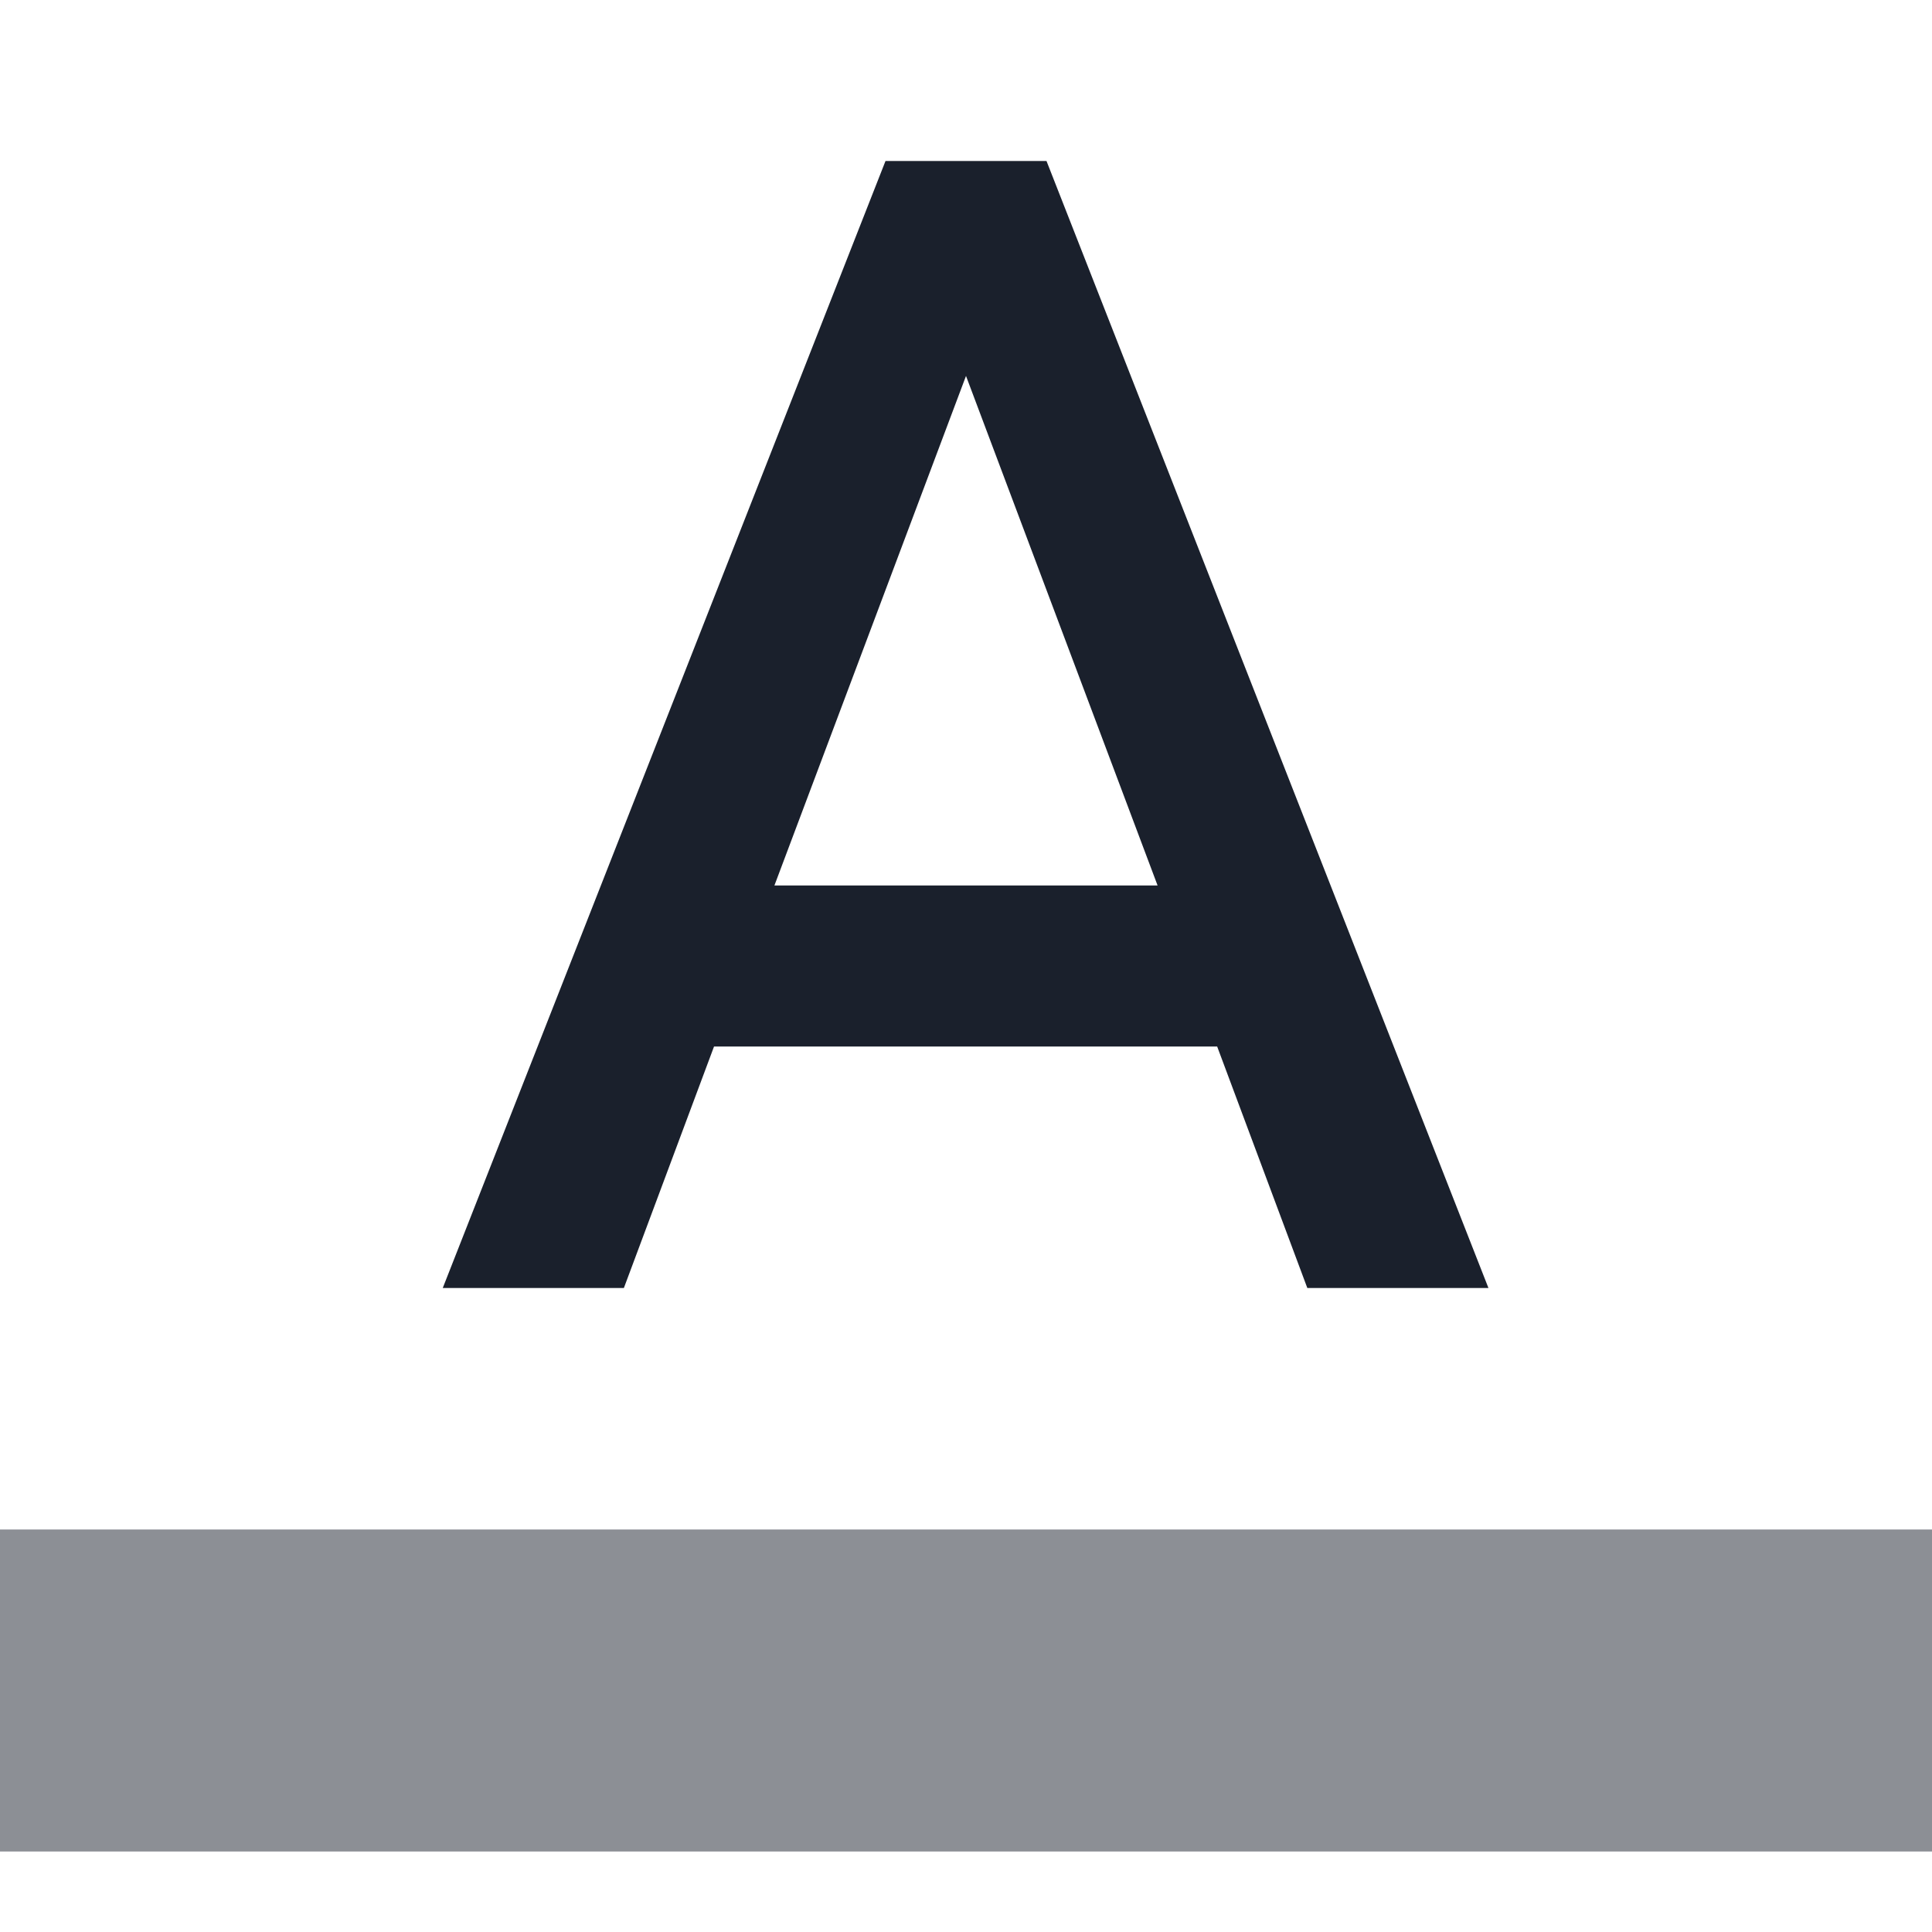 <?xml version="1.0" encoding="UTF-8"?>
<svg width="24px" height="24px" viewBox="0 0 24 24" version="1.1" xmlns="http://www.w3.org/2000/svg" xmlns:xlink="http://www.w3.org/1999/xlink">
    <!-- Generator: Sketch 58 (84663) - https://sketch.com -->
    <title>Icon/Text-Highlight</title>
    <desc>Created with Sketch.</desc>
    <g id="Icon/Text-Highlight" stroke="none" stroke-width="1" fill="none" fill-rule="evenodd">
        <polygon id="Path" fill="#1A202C" fill-rule="nonzero" opacity="0.5" points="0 19 24 19 24 23 0 23"></polygon>
        <path d="M11,2 L5.5,16 L7.75,16 L8.87,13 L15.12,13 L16.24,16 L18.49,16 L13,2 L11,2 Z M9.62,11 L12,4.67 L14.38,11 L9.62,11 L9.62,11 Z" id="Shape" fill="#1A202C" fill-rule="nonzero"></path>
    </g>
</svg>